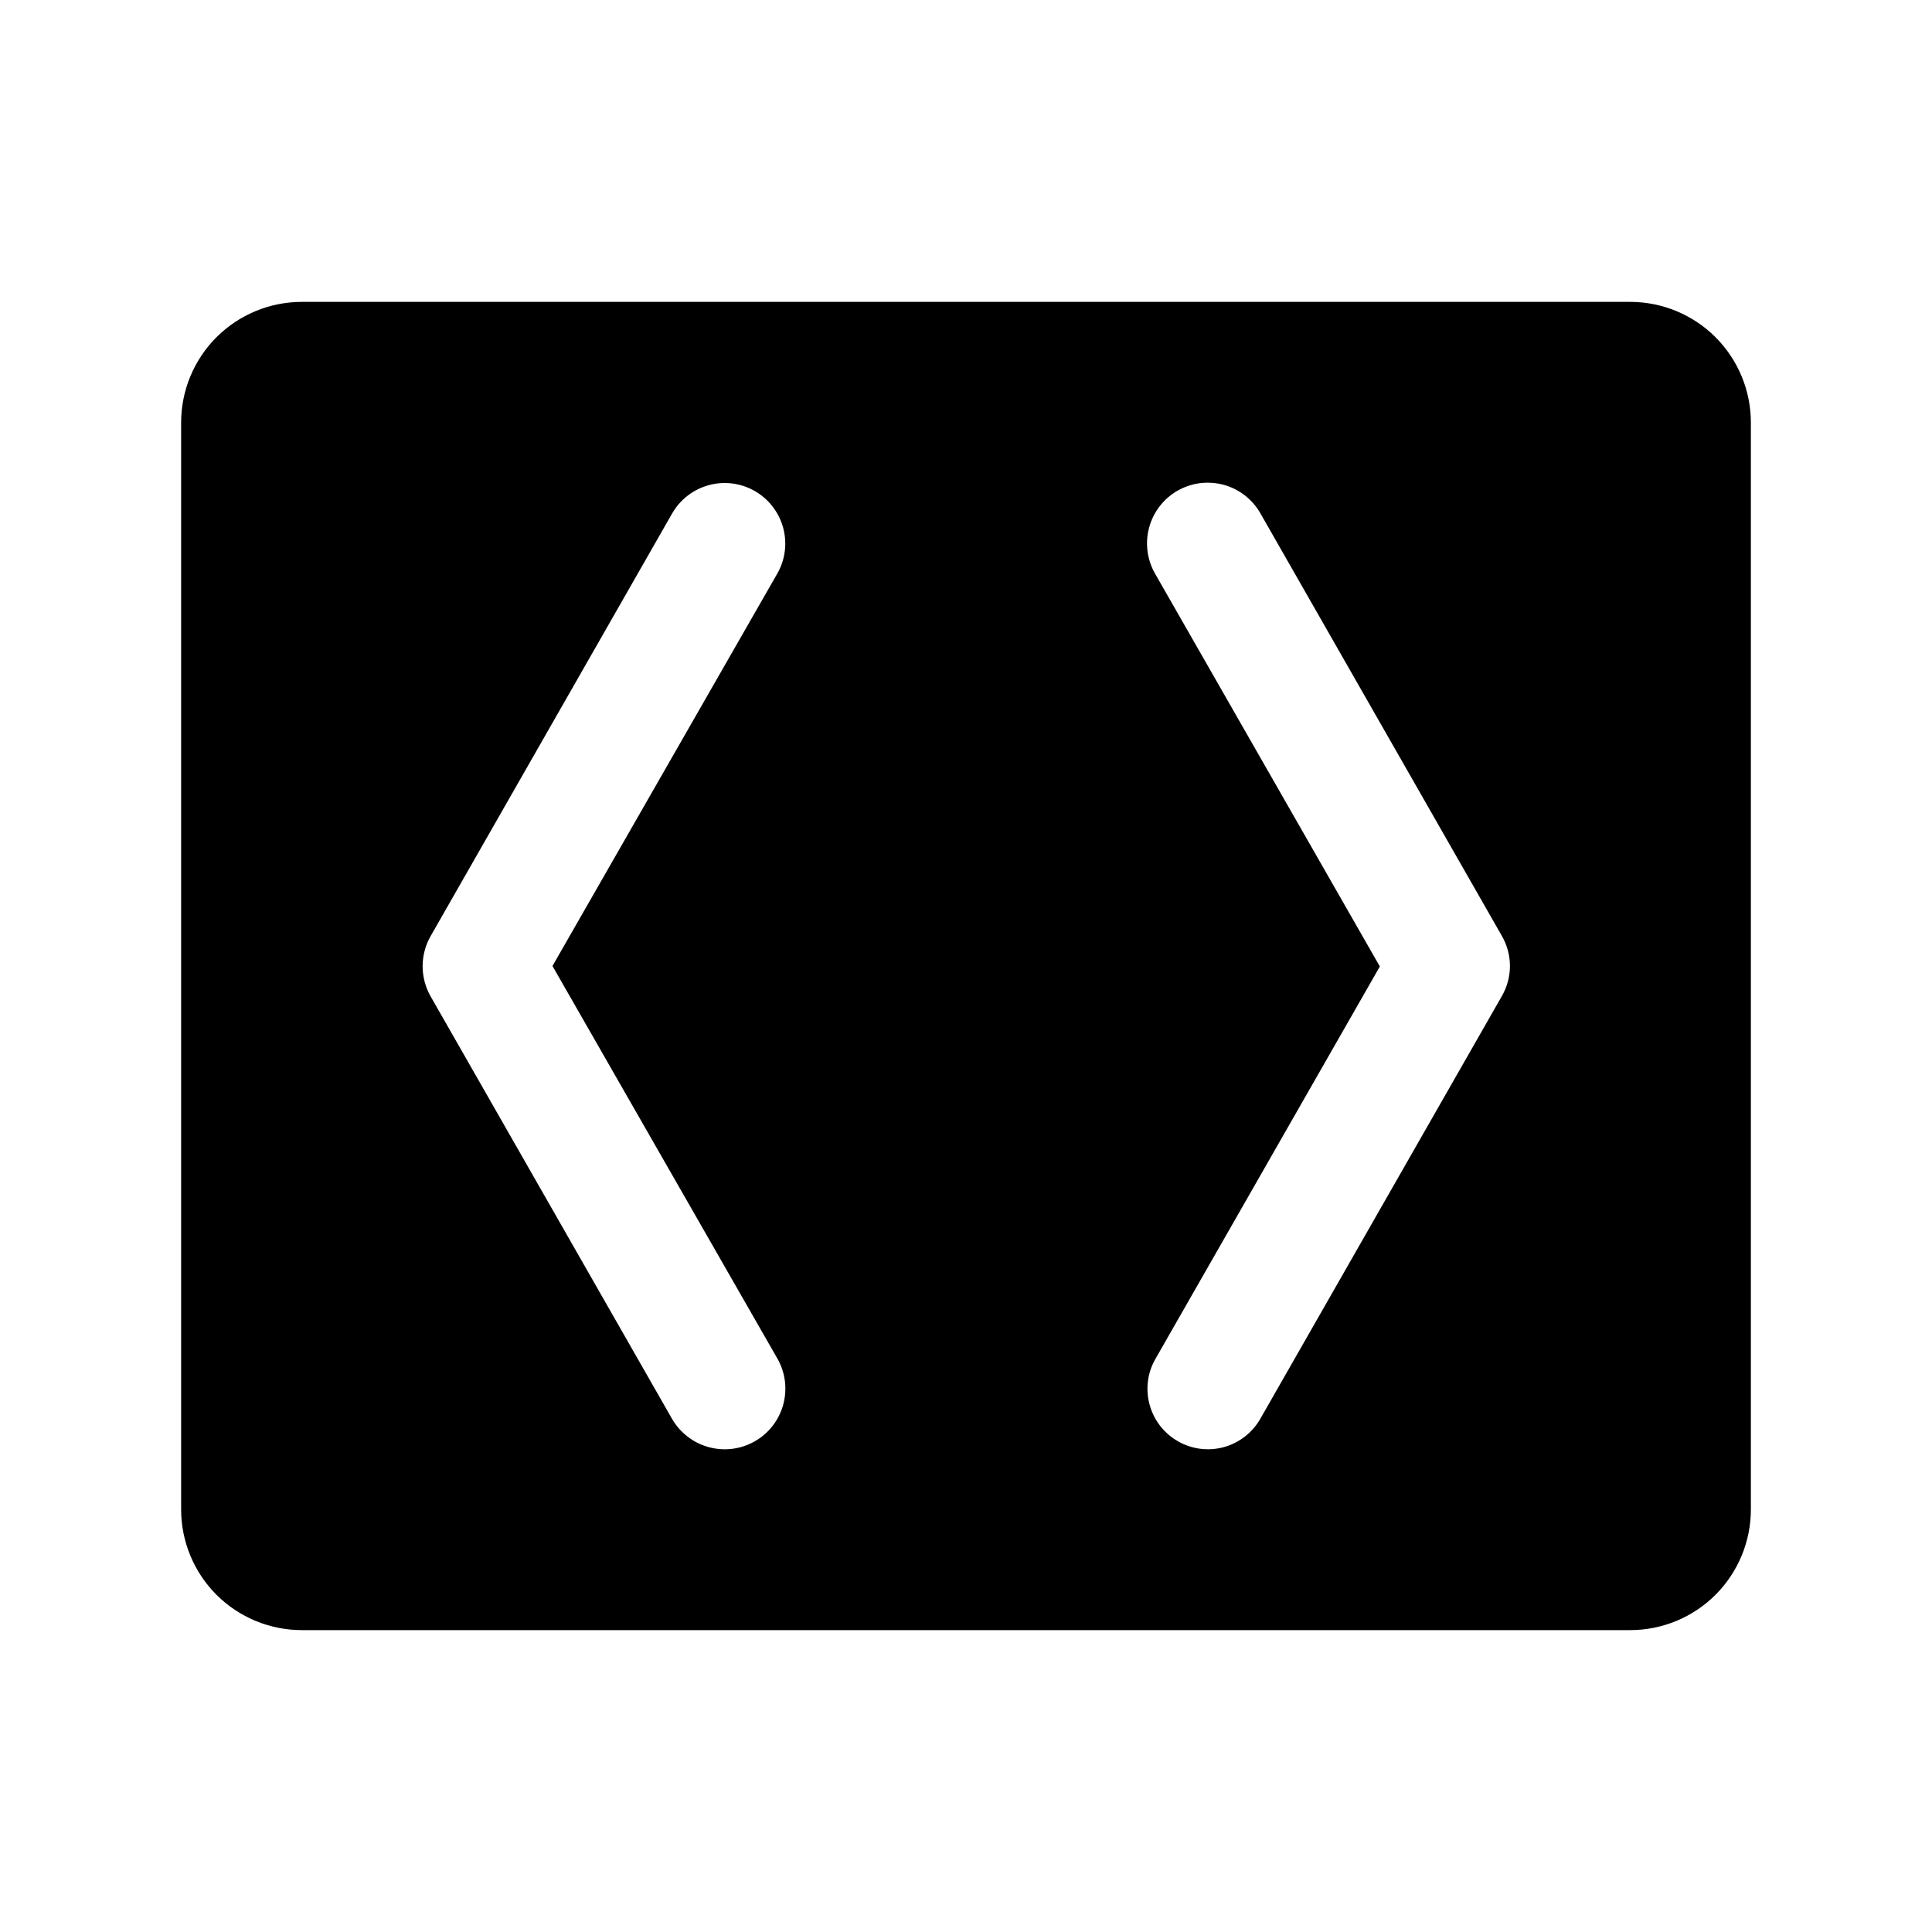 <svg width="24" height="24" viewBox="0 0 24 24" fill="none" xmlns="http://www.w3.org/2000/svg">
<path d="M20.25 3.75H3.75C3.352 3.75 2.971 3.908 2.689 4.189C2.408 4.471 2.25 4.852 2.25 5.25V18.75C2.25 19.148 2.408 19.529 2.689 19.811C2.971 20.092 3.352 20.25 3.75 20.25H20.25C20.648 20.25 21.029 20.092 21.311 19.811C21.592 19.529 21.75 19.148 21.75 18.75V5.25C21.75 4.852 21.592 4.471 21.311 4.189C21.029 3.908 20.648 3.75 20.25 3.75ZM9.656 16.875C9.756 17.048 9.782 17.254 9.73 17.447C9.678 17.64 9.551 17.805 9.377 17.904C9.204 18.003 8.998 18.03 8.805 17.977C8.612 17.925 8.448 17.798 8.348 17.625L5.348 12.375C5.284 12.262 5.25 12.133 5.25 12.003C5.25 11.872 5.284 11.744 5.348 11.631L8.348 6.381C8.447 6.207 8.611 6.08 8.803 6.027C8.996 5.974 9.201 6 9.375 6.099C9.548 6.198 9.675 6.361 9.728 6.554C9.781 6.746 9.755 6.952 9.656 7.125L6.863 12L9.656 16.875ZM18.656 12.375L15.656 17.625C15.557 17.798 15.394 17.924 15.202 17.977C15.01 18.029 14.805 18.003 14.633 17.904C14.46 17.806 14.333 17.642 14.281 17.45C14.228 17.258 14.254 17.053 14.353 16.881L17.141 12.006L14.348 7.125C14.299 7.039 14.267 6.944 14.255 6.846C14.242 6.748 14.249 6.648 14.275 6.553C14.301 6.457 14.345 6.368 14.406 6.289C14.466 6.211 14.541 6.145 14.627 6.096C14.713 6.047 14.808 6.015 14.906 6.002C15.004 5.99 15.104 5.997 15.2 6.022C15.295 6.048 15.385 6.093 15.463 6.153C15.541 6.214 15.607 6.289 15.656 6.375L18.656 11.625C18.722 11.739 18.757 11.868 18.757 12C18.757 12.132 18.722 12.261 18.656 12.375Z" fill="black"/>
</svg>

